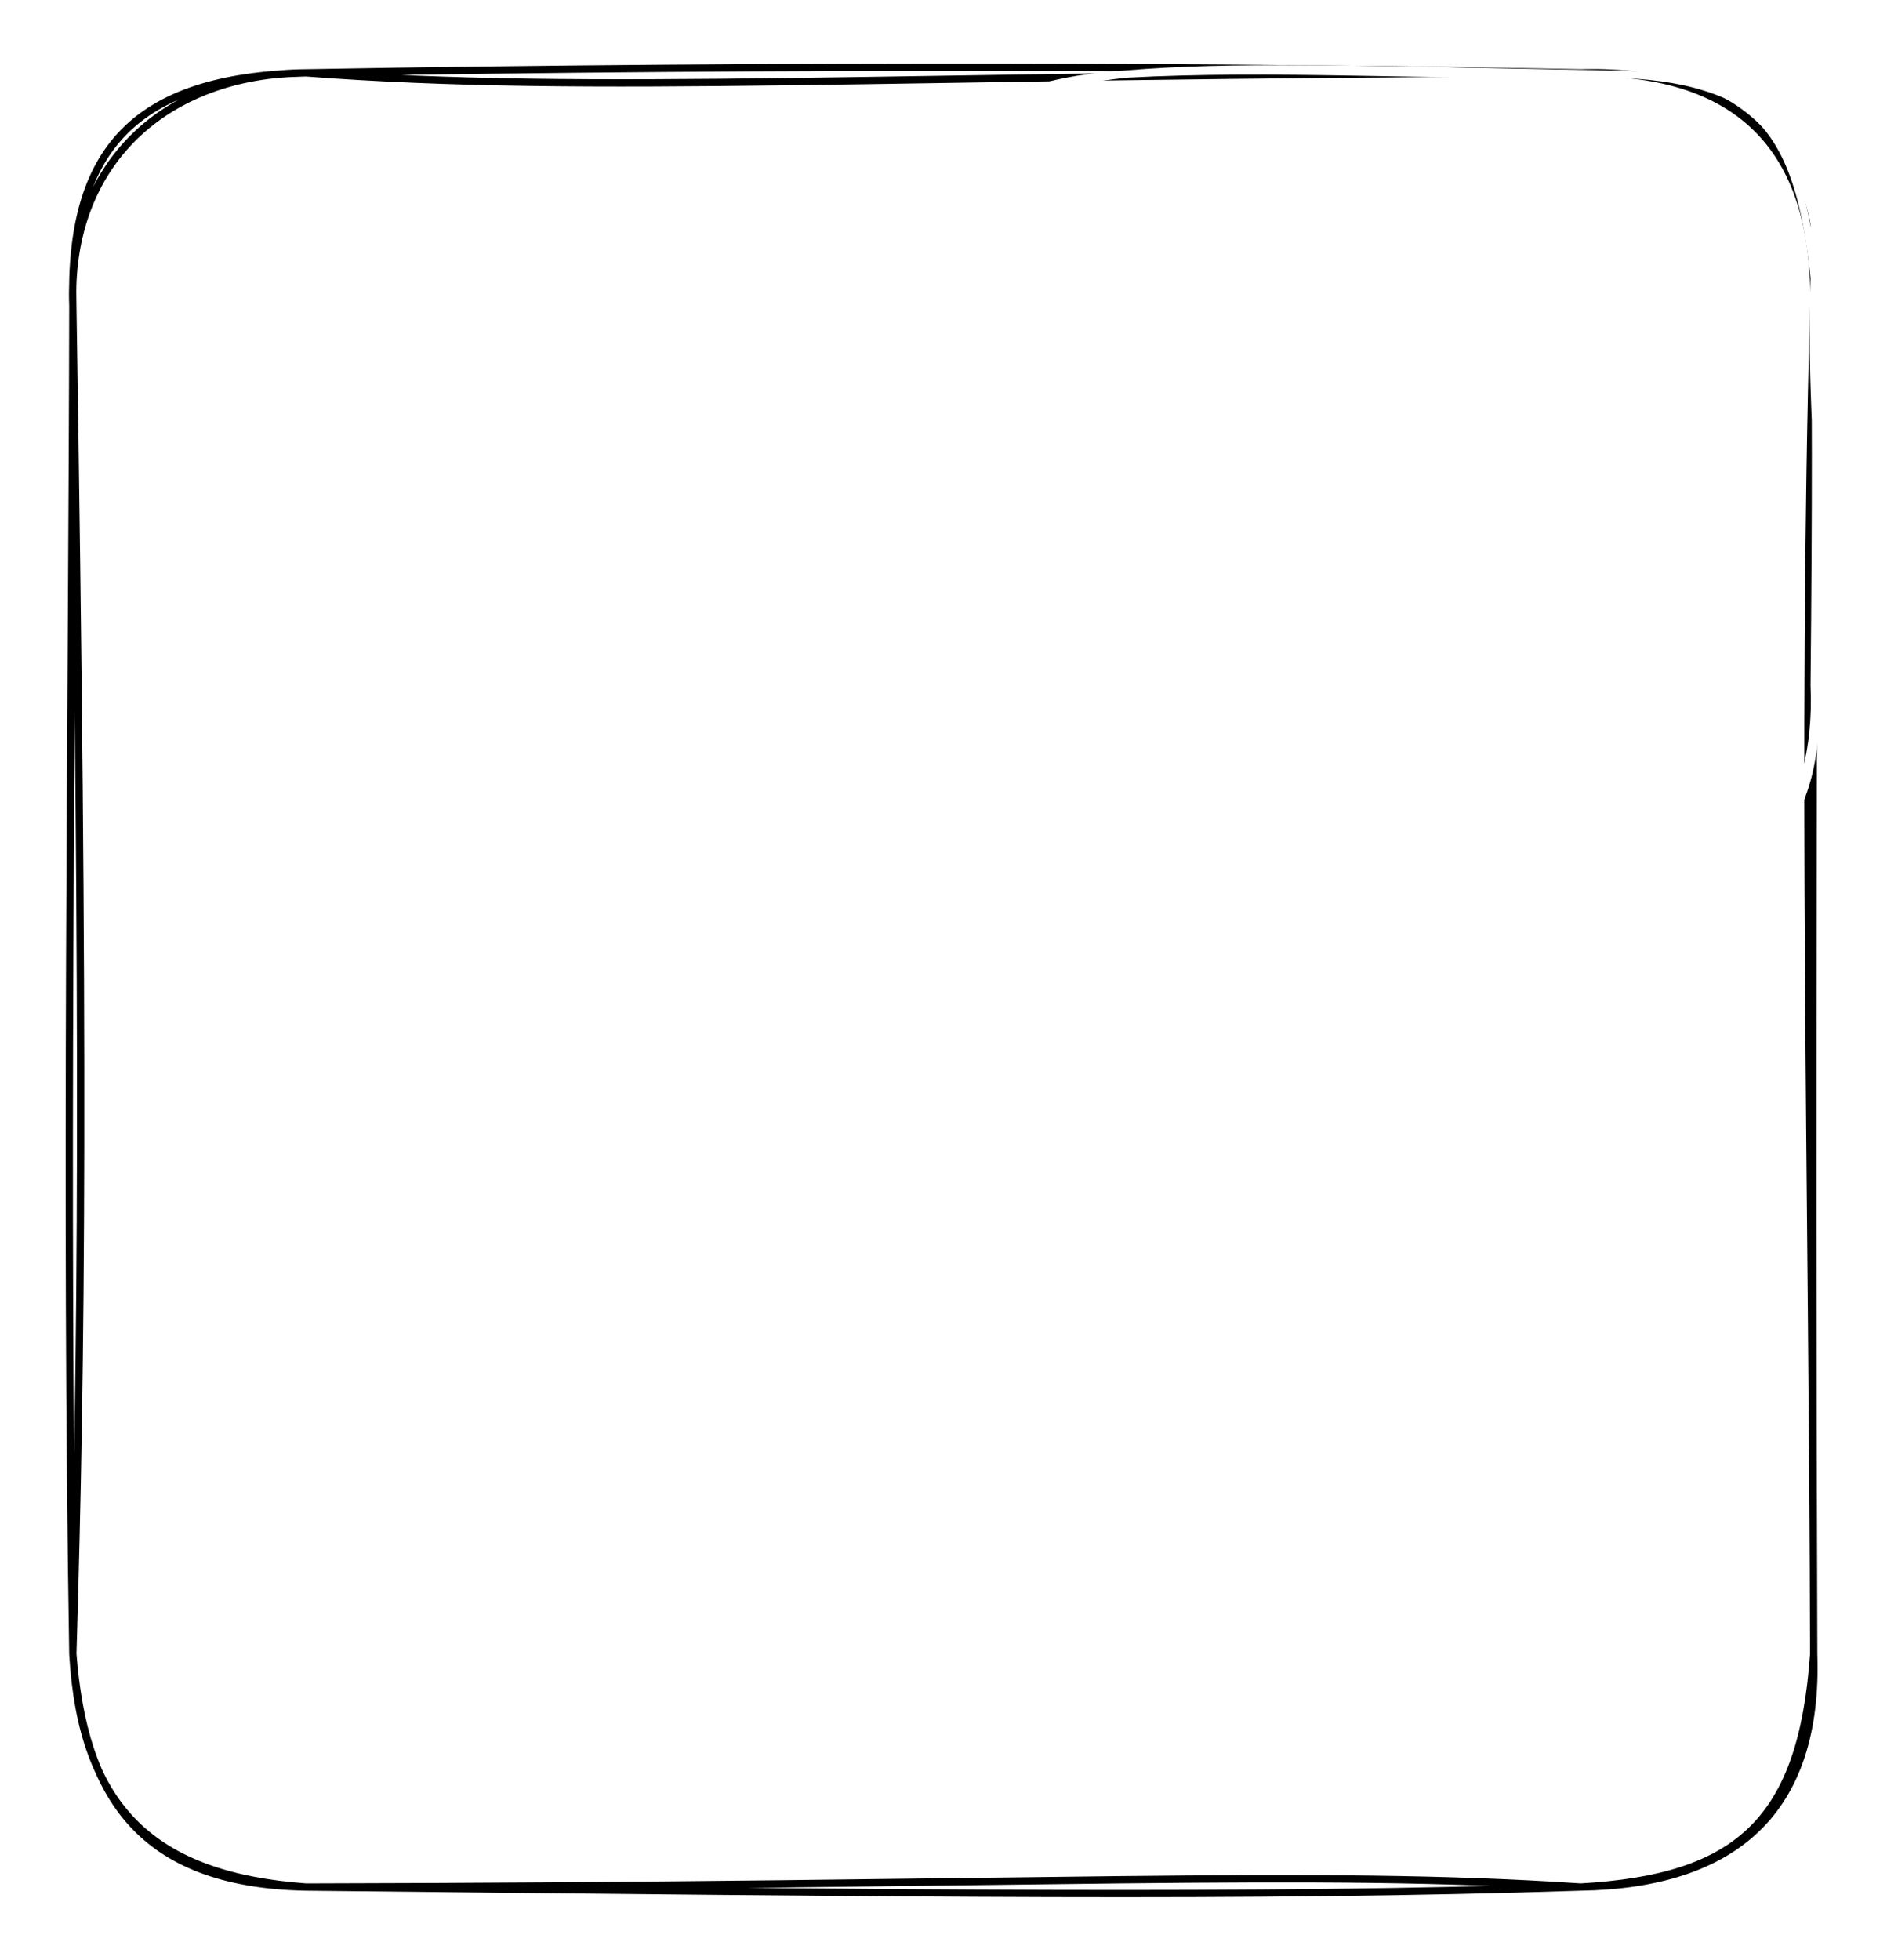 <svg version="1.1" xmlns="http://www.w3.org/2000/svg" viewBox="0 0 259.064 269" width="259.064" height="269">
  <!-- svg-source:excalidraw -->
  
  <defs>
    <style class="style-fonts">
      @font-face {
        font-family: "Virgil";
        src: url("https://file%2B.vscode-resource.vscode-cdn.net/c%3A/Users/BaoTT/.vscode/extensions/pomdtr.excalidraw-editor-3.5.1/public//dist/excalidraw-assets/Virgil.woff2");
      }
      @font-face {
        font-family: "Cascadia";
        src: url("https://file%2B.vscode-resource.vscode-cdn.net/c%3A/Users/BaoTT/.vscode/extensions/pomdtr.excalidraw-editor-3.5.1/public//dist/excalidraw-assets/Cascadia.woff2");
      }
    </style>
  </defs>
  <rect x="0" y="0" width="259.064" height="269" fill="#FFFFFF"></rect><g stroke-linecap="round" transform="translate(10 10) rotate(0 119.5 124.5)"><path d="M32 0 M32 0 C71.32 3, 111.93 0.21, 207 0 M32 0 C98.33 -1.18, 164.05 -0.88, 207 0 M207 0 C230.14 -0.56, 239.41 11.3, 239 32 M207 0 C229.68 -0.49, 239.4 11.41, 239 32 M239 32 C239.09 80.4, 238.68 128.83, 239 217 M239 32 C237.29 93.8, 238.85 153.34, 239 217 M239 217 C237.39 239.84, 228.73 247.77, 207 249 M239 217 C239.73 238.59, 228.1 248.66, 207 249 M207 249 C170.21 246.54, 132.87 248.8, 32 249 M207 249 C161.41 250.48, 116.71 249.88, 32 249 M32 249 C11.22 247.48, 1.21 238.3, 0 217 M32 249 C9.03 248.56, 1.51 236.3, 0 217 M0 217 C1.23 176.11, 1.62 134.12, 0 32 M0 217 C-1.05 153.03, -0.1 89.33, 0 32 M0 32 C-0.77 12.53, 12.67 0.12, 32 0 M0 32 C-0.54 10.6, 8.39 0.56, 32 0" stroke="#000000" stroke-width="1" fill="none"></path></g><g stroke-linecap="round" transform="translate(126.575 10.173) rotate(0 61.245 55.903)"><path d="M27.95 0 M27.95 0 C48.45 -1.12, 69.06 0.36, 94.54 0 M27.95 0 C42.3 -1.21, 58.4 -0.71, 94.54 0 M94.54 0 C114.35 0.27, 124.06 8.77, 122.49 27.95 M94.54 0 C114.23 0.14, 120.33 7.15, 122.49 27.95 M122.49 27.95 C121.73 46.84, 124.5 62.13, 122.49 83.86 M122.49 27.95 C122.71 42.77, 122.75 58.89, 122.49 83.86 M122.49 83.86 C124.06 103.99, 113.65 113.76, 94.54 111.81 M122.49 83.86 C123.27 101.92, 114.32 113.72, 94.54 111.81 M94.54 111.81 C78.23 114.15, 62.52 112.13, 27.95 111.81 M94.54 111.81 C69.02 111.72, 42.62 112.11, 27.95 111.81 M27.95 111.81 C10.91 110.78, -1.64 103.94, 0 83.86 M27.95 111.81 C8.35 110.41, -2.1 104.44, 0 83.86 M0 83.86 C2.1 68.28, 1.65 49.8, 0 27.95 M0 83.86 C-1.28 63.74, -0.68 43.69, 0 27.95 M0 27.95 C-1.12 7.76, 9.56 1.18, 27.95 0 M0 27.95 C0.65 9.13, 8 2.22, 27.95 0" stroke="#FFFFFF" stroke-width="1" fill="none"></path></g></svg>